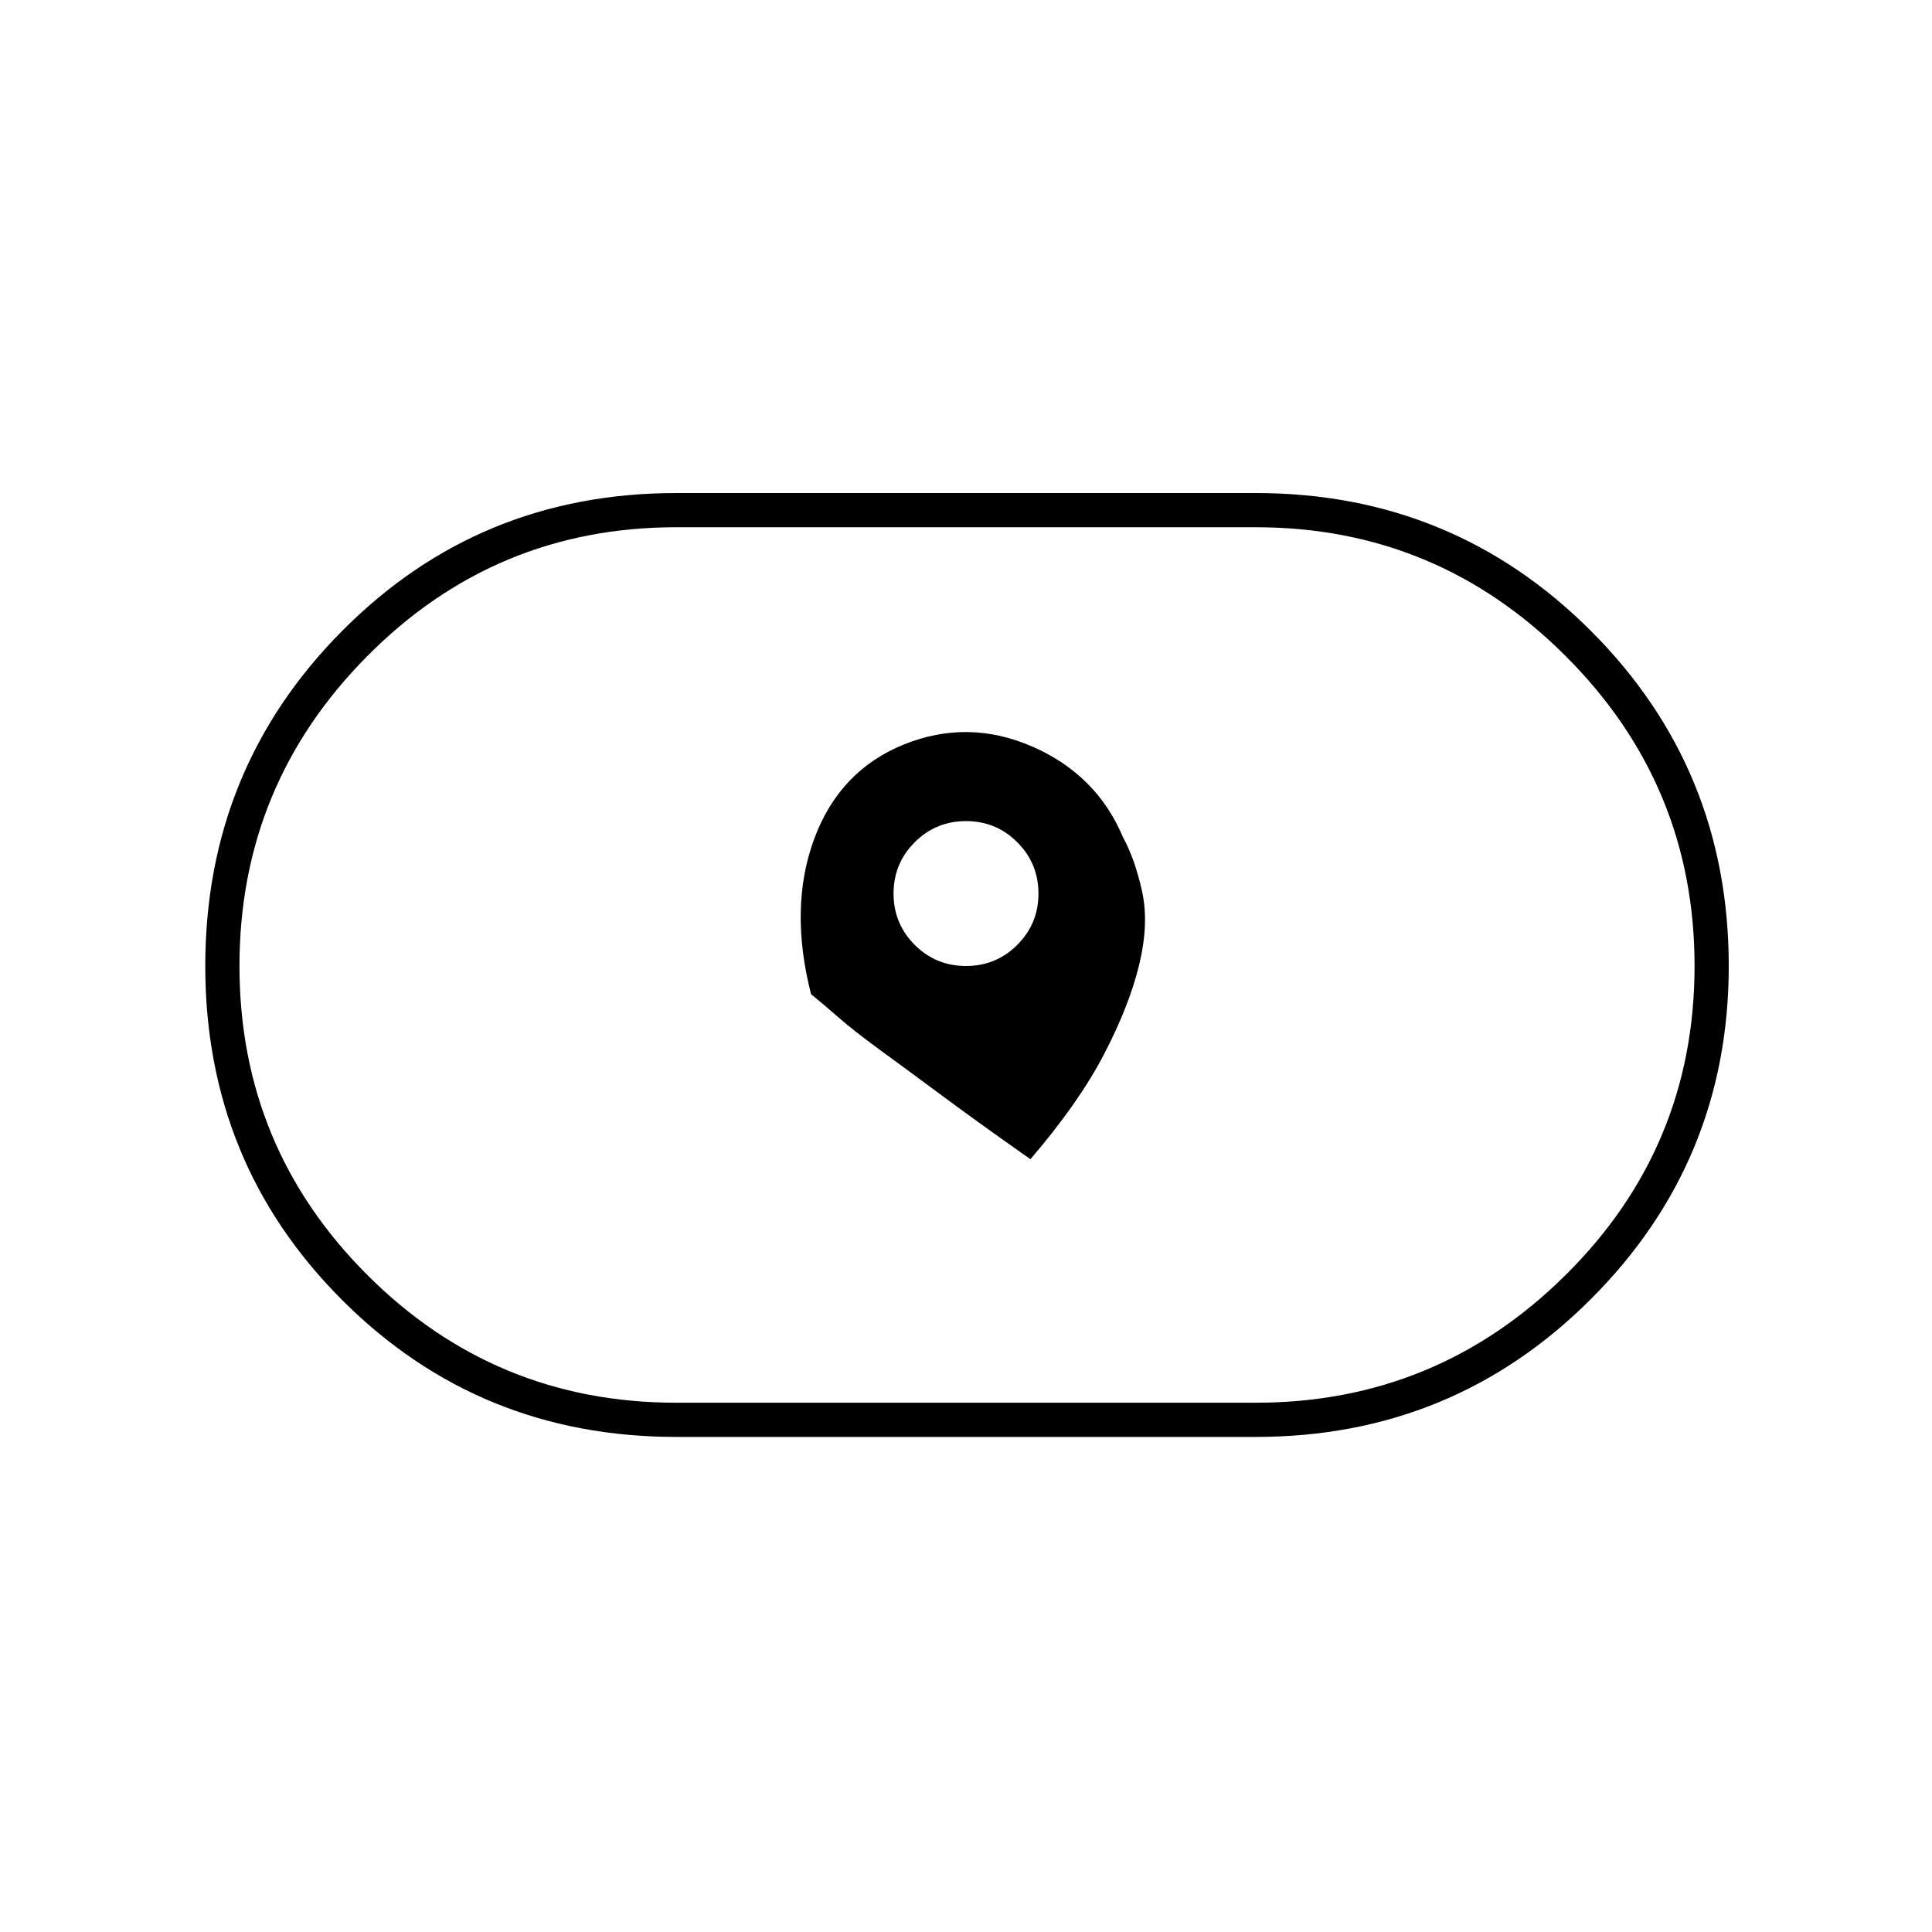 <svg xmlns="http://www.w3.org/2000/svg" height="20" width="20"><path d="M10.667 12q.5-.583.76-1.083.261-.5.365-.927.104-.428.031-.761t-.198-.562q-.271-.646-.937-.938-.667-.291-1.334-.021-.666.271-.927.98-.26.708-.031 1.604.104.083.271.229.166.146.437.344.271.197.636.468.364.271.927.667ZM10 10q-.312 0-.531-.219-.219-.219-.219-.531 0-.312.219-.531Q9.688 8.5 10 8.5q.312 0 .531.219.219.219.219.531 0 .312-.219.531Q10.312 10 10 10Zm-3 4.875q-2.042 0-3.458-1.417Q2.125 12.042 2.125 10q0-2.042 1.417-3.469Q4.958 5.104 7 5.104h6q2.042 0 3.469 1.427T17.896 10q0 2.021-1.427 3.448T13 14.875Zm0-.354h6q1.875 0 3.208-1.323 1.334-1.323 1.334-3.198t-1.334-3.208Q14.875 5.458 13 5.458H7q-1.875 0-3.198 1.334Q2.479 8.125 2.479 10q0 1.875 1.323 3.198T7 14.521ZM10 10Z"/></svg>